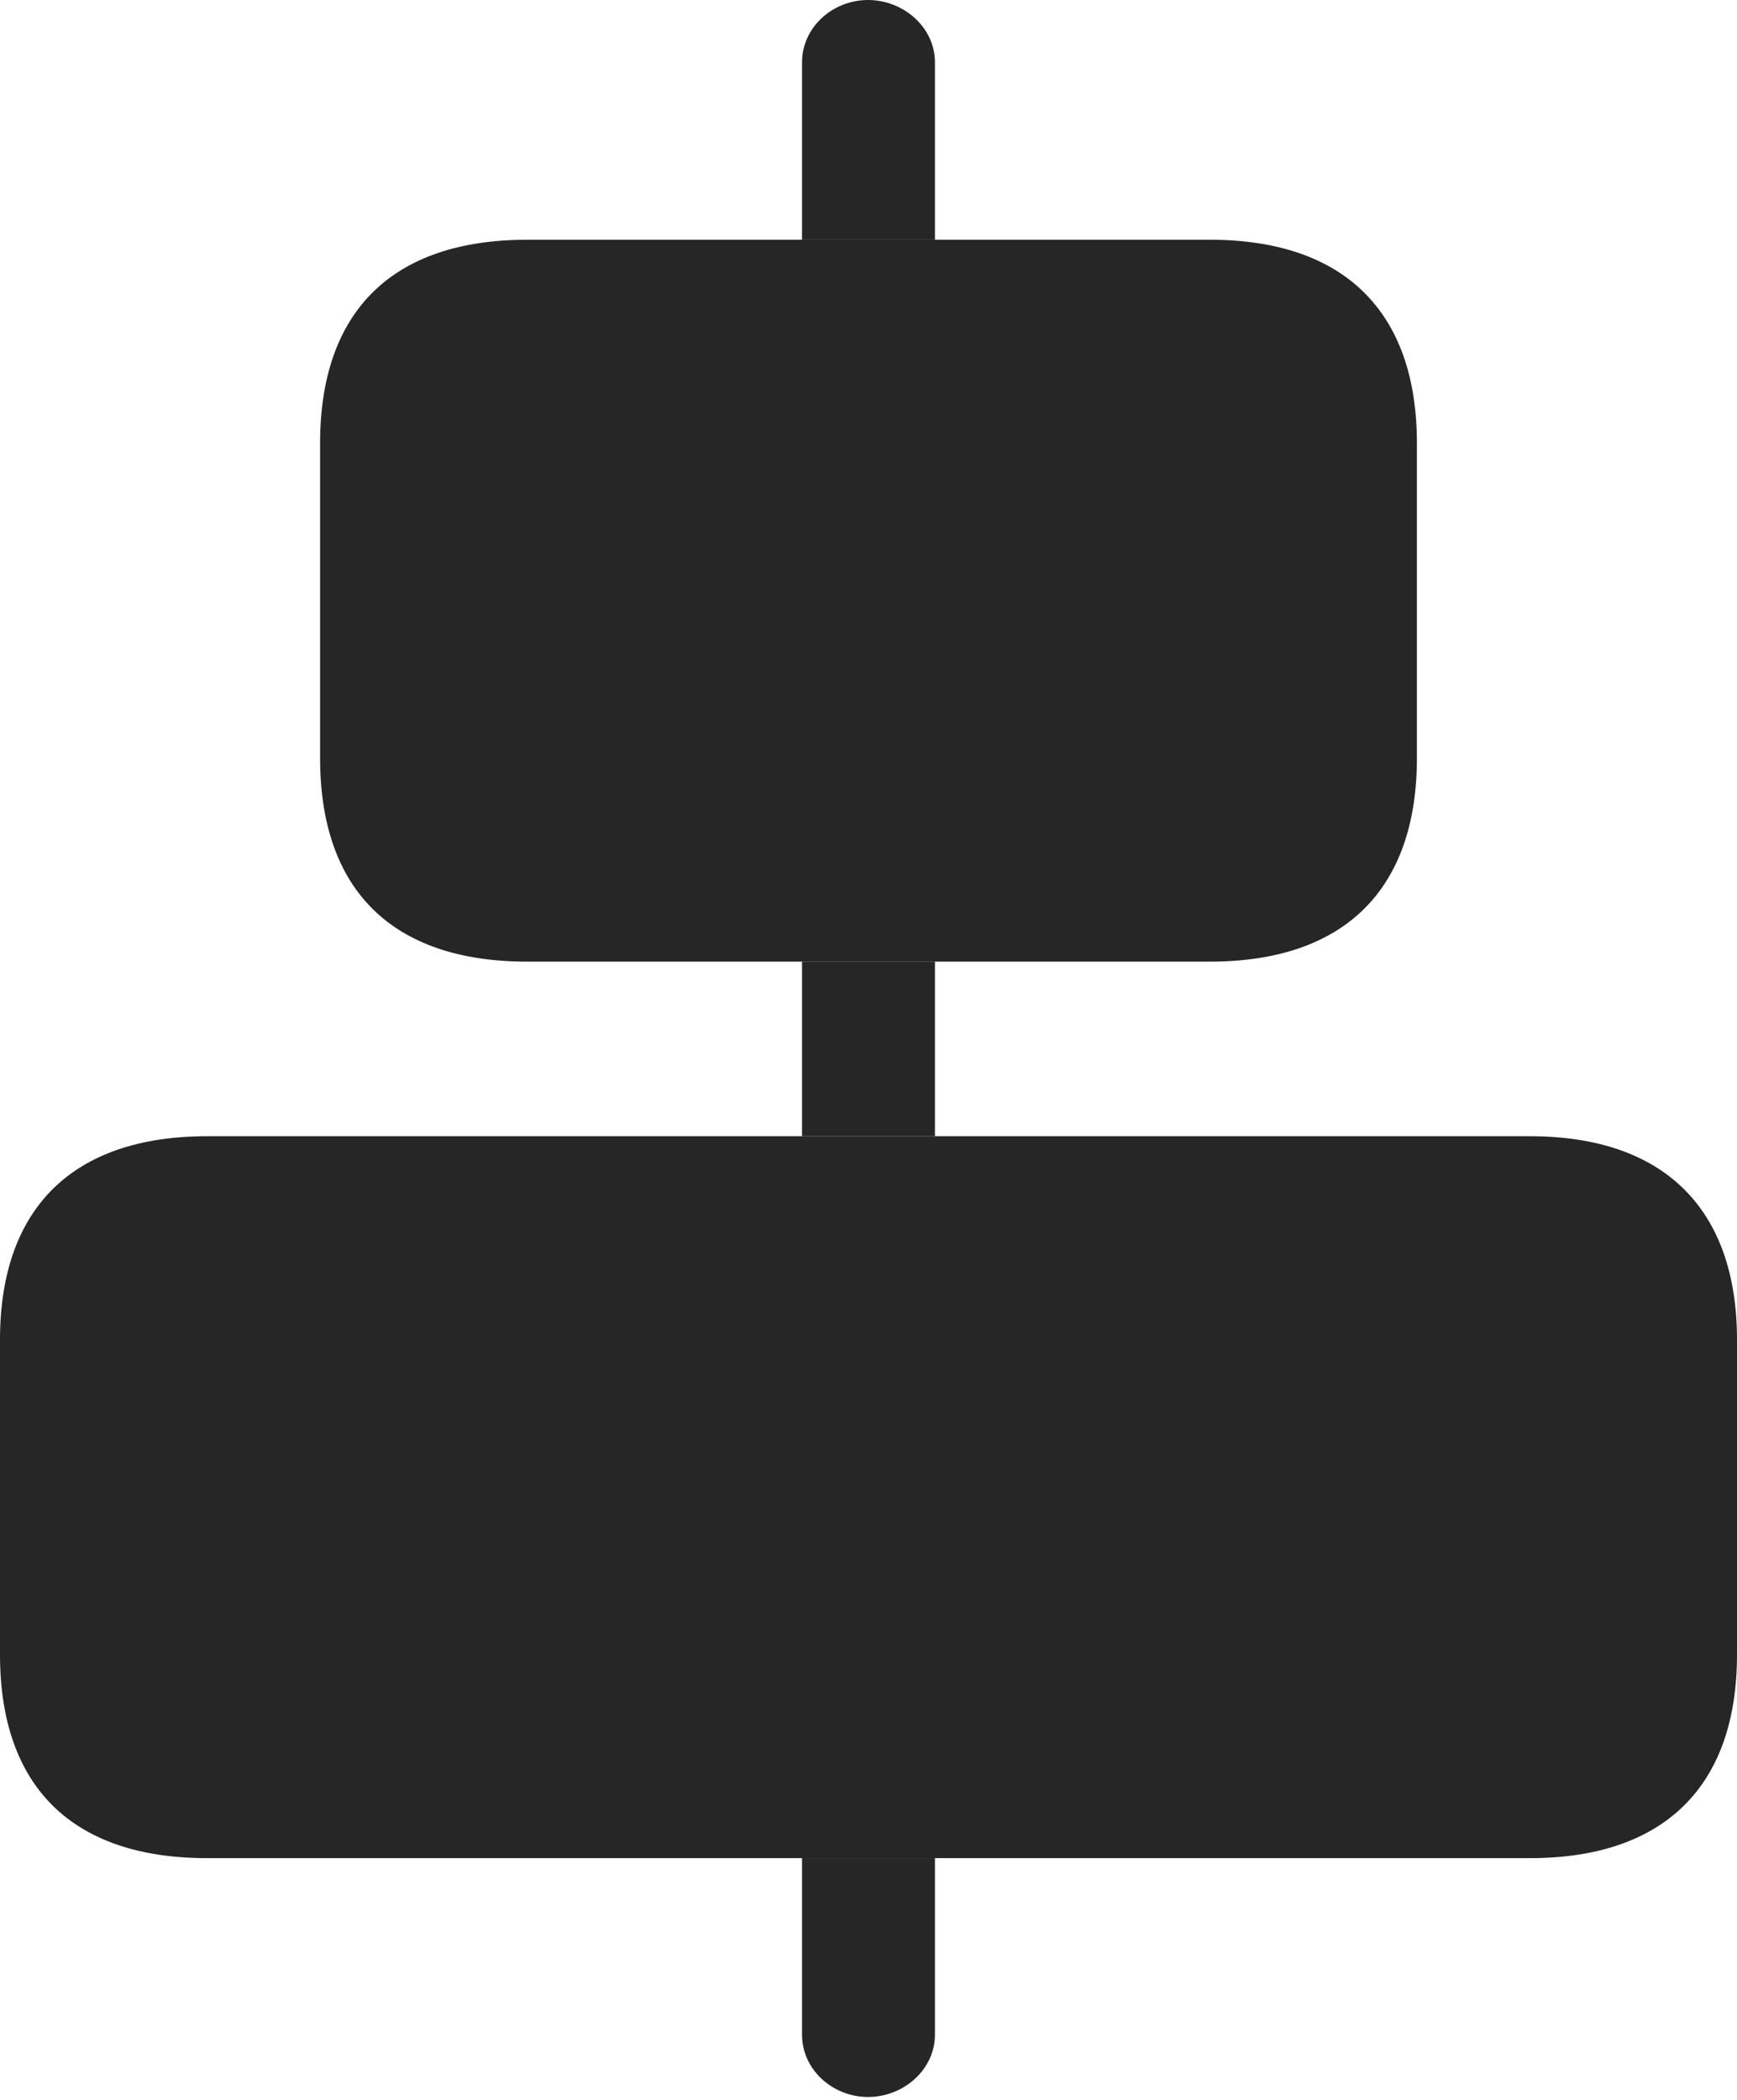 <?xml version="1.0" encoding="UTF-8"?>
<!--Generator: Apple Native CoreSVG 232.5-->
<!DOCTYPE svg
PUBLIC "-//W3C//DTD SVG 1.1//EN"
       "http://www.w3.org/Graphics/SVG/1.1/DTD/svg11.dtd">
<svg version="1.1" xmlns="http://www.w3.org/2000/svg" xmlns:xlink="http://www.w3.org/1999/xlink" width="93.799" height="113.33">
 <g>
  <rect height="113.33" opacity="0" width="93.799" x="0" y="0"/>
  <path d="M50.488 109.814C50.488 111.719 48.779 113.184 46.875 113.184C44.971 113.184 43.31 111.719 43.31 109.814L43.31 100.293L50.488 100.293ZM50.488 61.328L43.31 61.328L43.31 51.904L50.488 51.904ZM50.488 3.369L50.488 12.94L43.31 12.94L43.31 3.369C43.31 1.465 44.971 0 46.875 0C48.779 0 50.488 1.465 50.488 3.369Z" fill="#000000" fill-opacity="0.85"/>
  <path d="M28.467 51.904L65.332 51.904C72.559 51.904 76.514 48.047 76.514 40.918L76.514 23.926C76.514 16.797 72.559 12.94 65.332 12.94L28.467 12.94C21.191 12.94 17.285 16.797 17.285 23.926L17.285 40.918C17.285 48.047 21.191 51.904 28.467 51.904ZM11.182 100.293L82.617 100.293C89.844 100.293 93.799 96.436 93.799 89.307L93.799 72.314C93.799 65.234 89.844 61.328 82.617 61.328L11.182 61.328C3.906 61.328 0 65.234 0 72.314L0 89.307C0 96.436 3.906 100.293 11.182 100.293Z" fill="#000000" fill-opacity="0.85"/>
 </g>
</svg>
